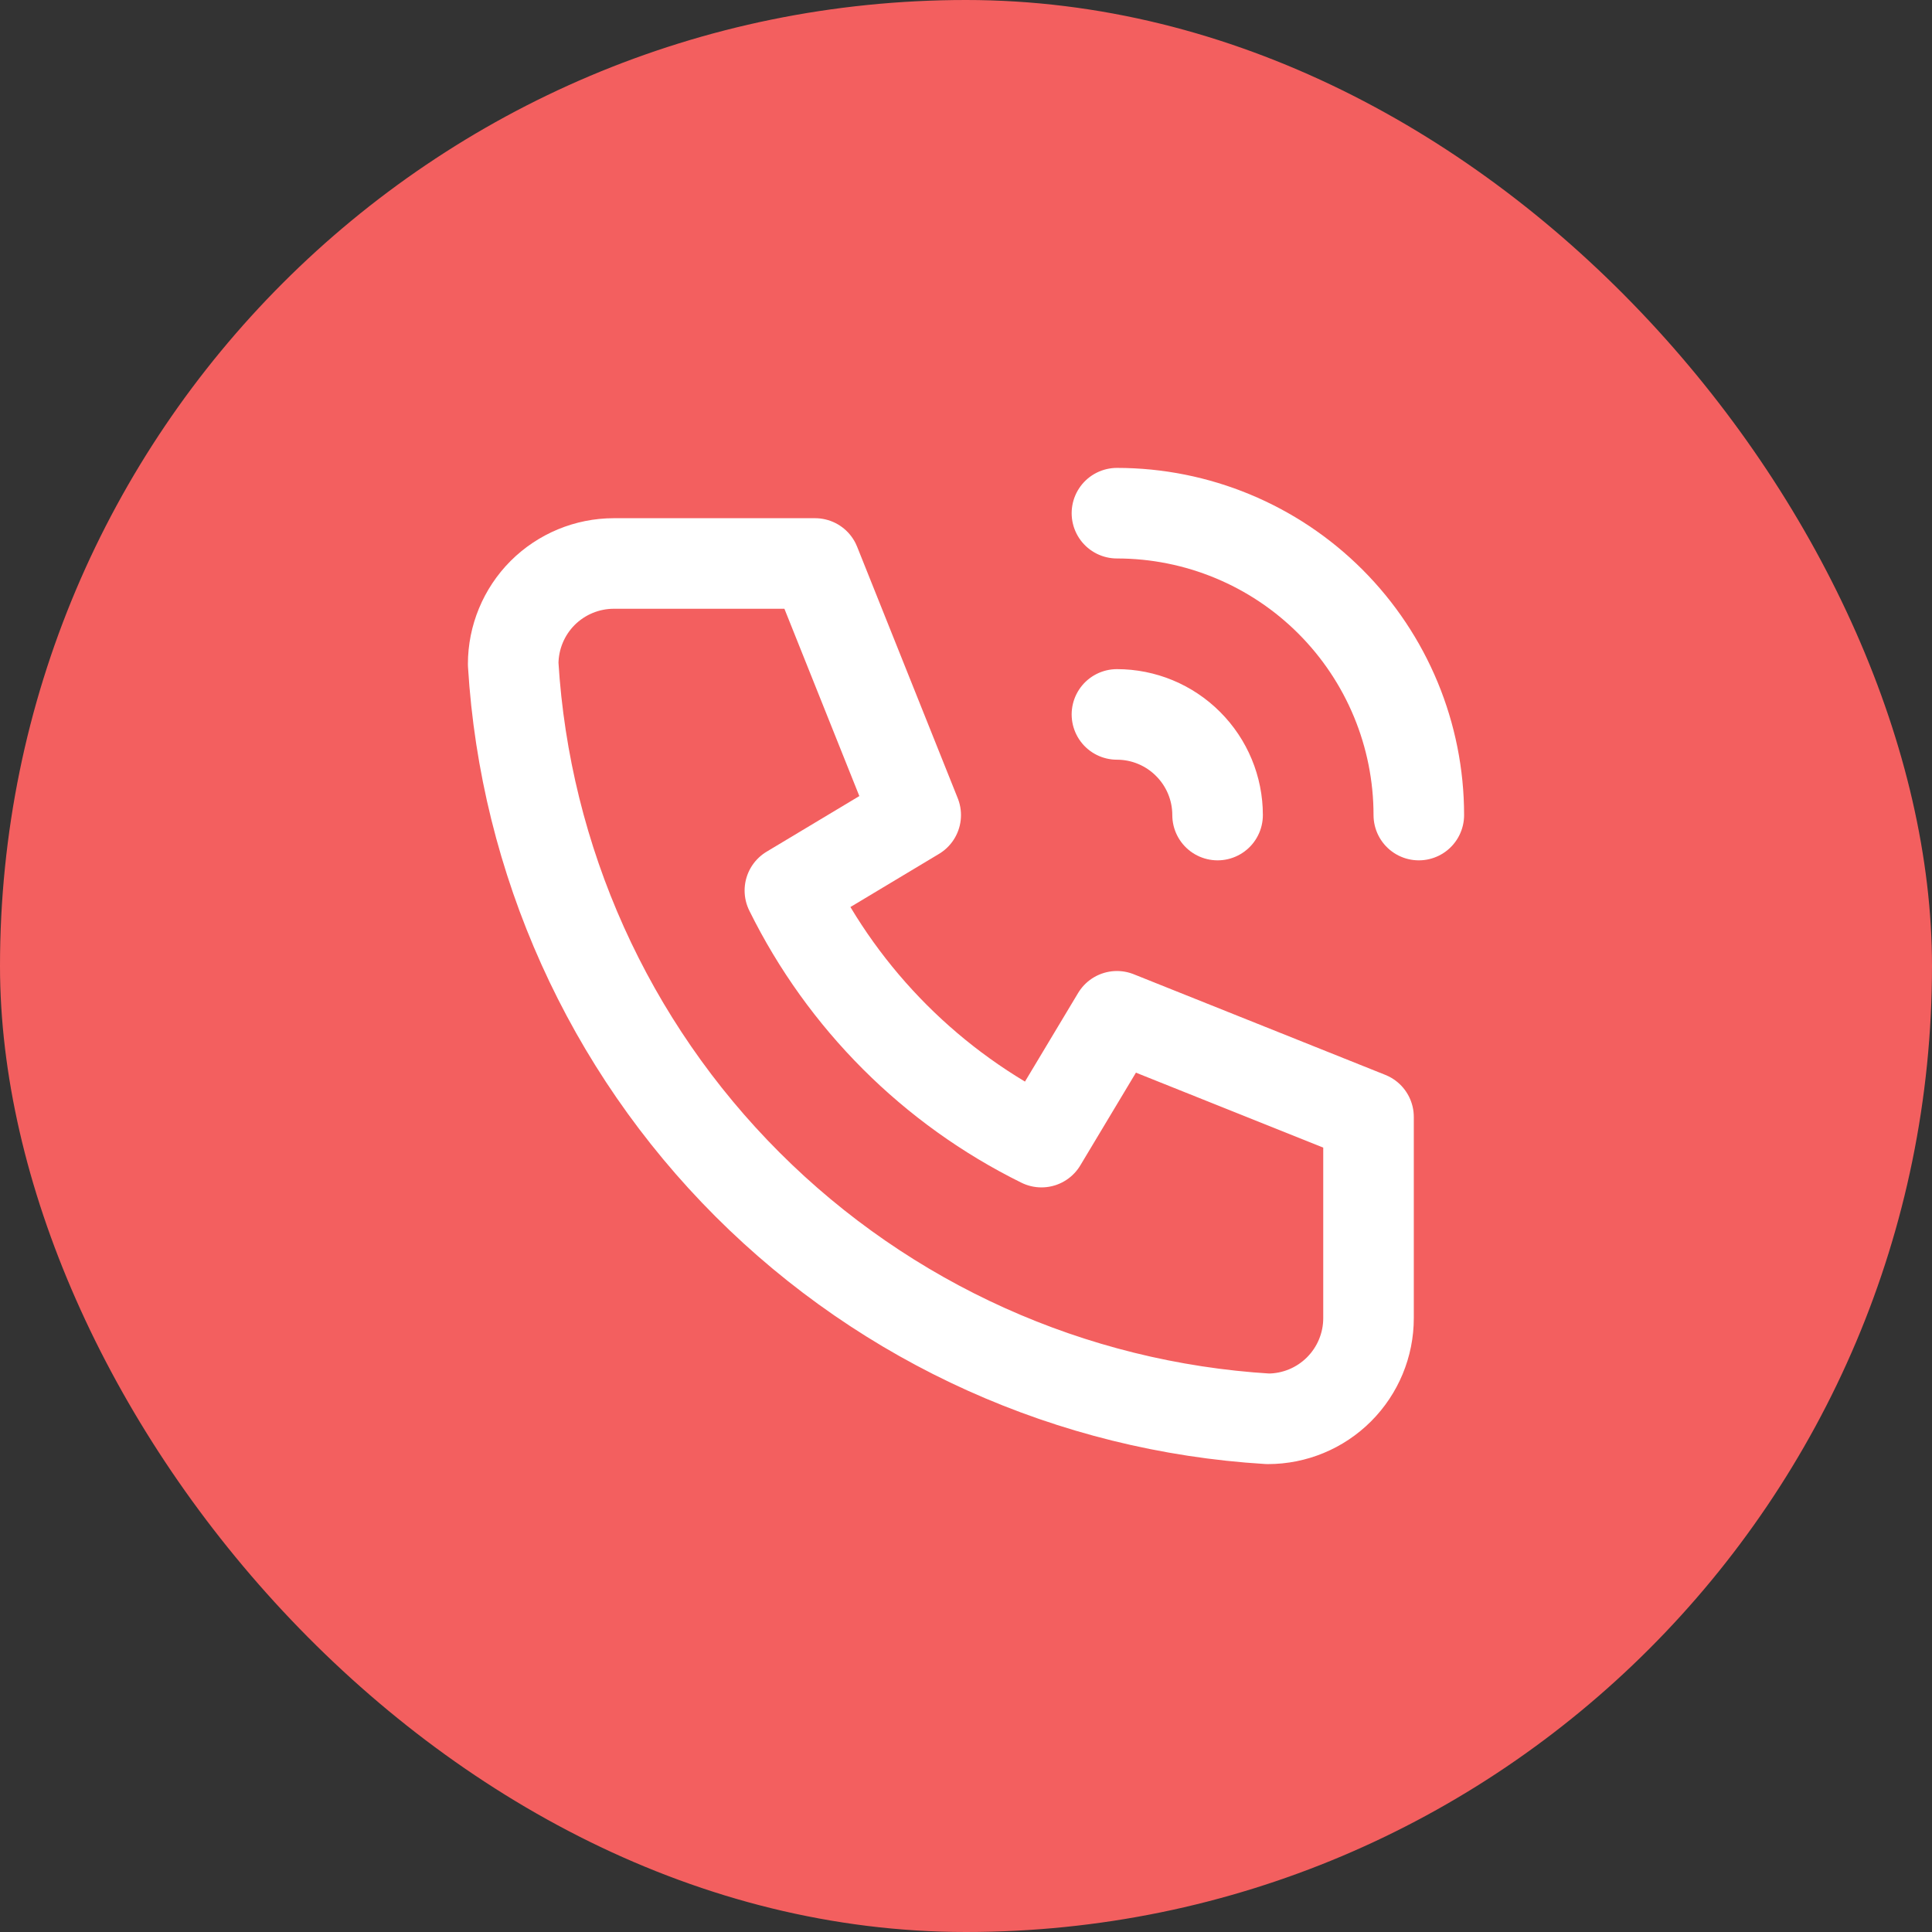 <svg width="32" height="32" viewBox="0 0 32 32" fill="none" xmlns="http://www.w3.org/2000/svg">
<rect x="0" y="0" width="32" height="32" fill="#333333" stroke="none"/>
<rect width="32" height="32" rx="16" fill="#F35F5F"/>
<path d="M10.167 9.333H13.5L15.167 13.5L13.083 14.75C13.976 16.56 15.44 18.024 17.25 18.917L18.5 16.833L22.667 18.5V21.833C22.667 22.275 22.491 22.699 22.178 23.012C21.866 23.324 21.442 23.5 21 23.5C17.749 23.302 14.684 21.922 12.381 19.619C10.078 17.317 8.698 14.251 8.5 11C8.5 10.558 8.676 10.134 8.988 9.821C9.301 9.509 9.725 9.333 10.167 9.333" stroke="white" stroke-width="1.5" stroke-linecap="round" stroke-linejoin="round"/>
<path d="M18.5 11.833C18.942 11.833 19.366 12.009 19.678 12.322C19.991 12.634 20.167 13.058 20.167 13.5" stroke="white" stroke-width="1.5" stroke-linecap="round" stroke-linejoin="round"/>
<path d="M18.5 8.5C19.826 8.5 21.098 9.027 22.035 9.964C22.973 10.902 23.5 12.174 23.5 13.5" stroke="white" stroke-width="1.5" stroke-linecap="round" stroke-linejoin="round"/>
</svg>
